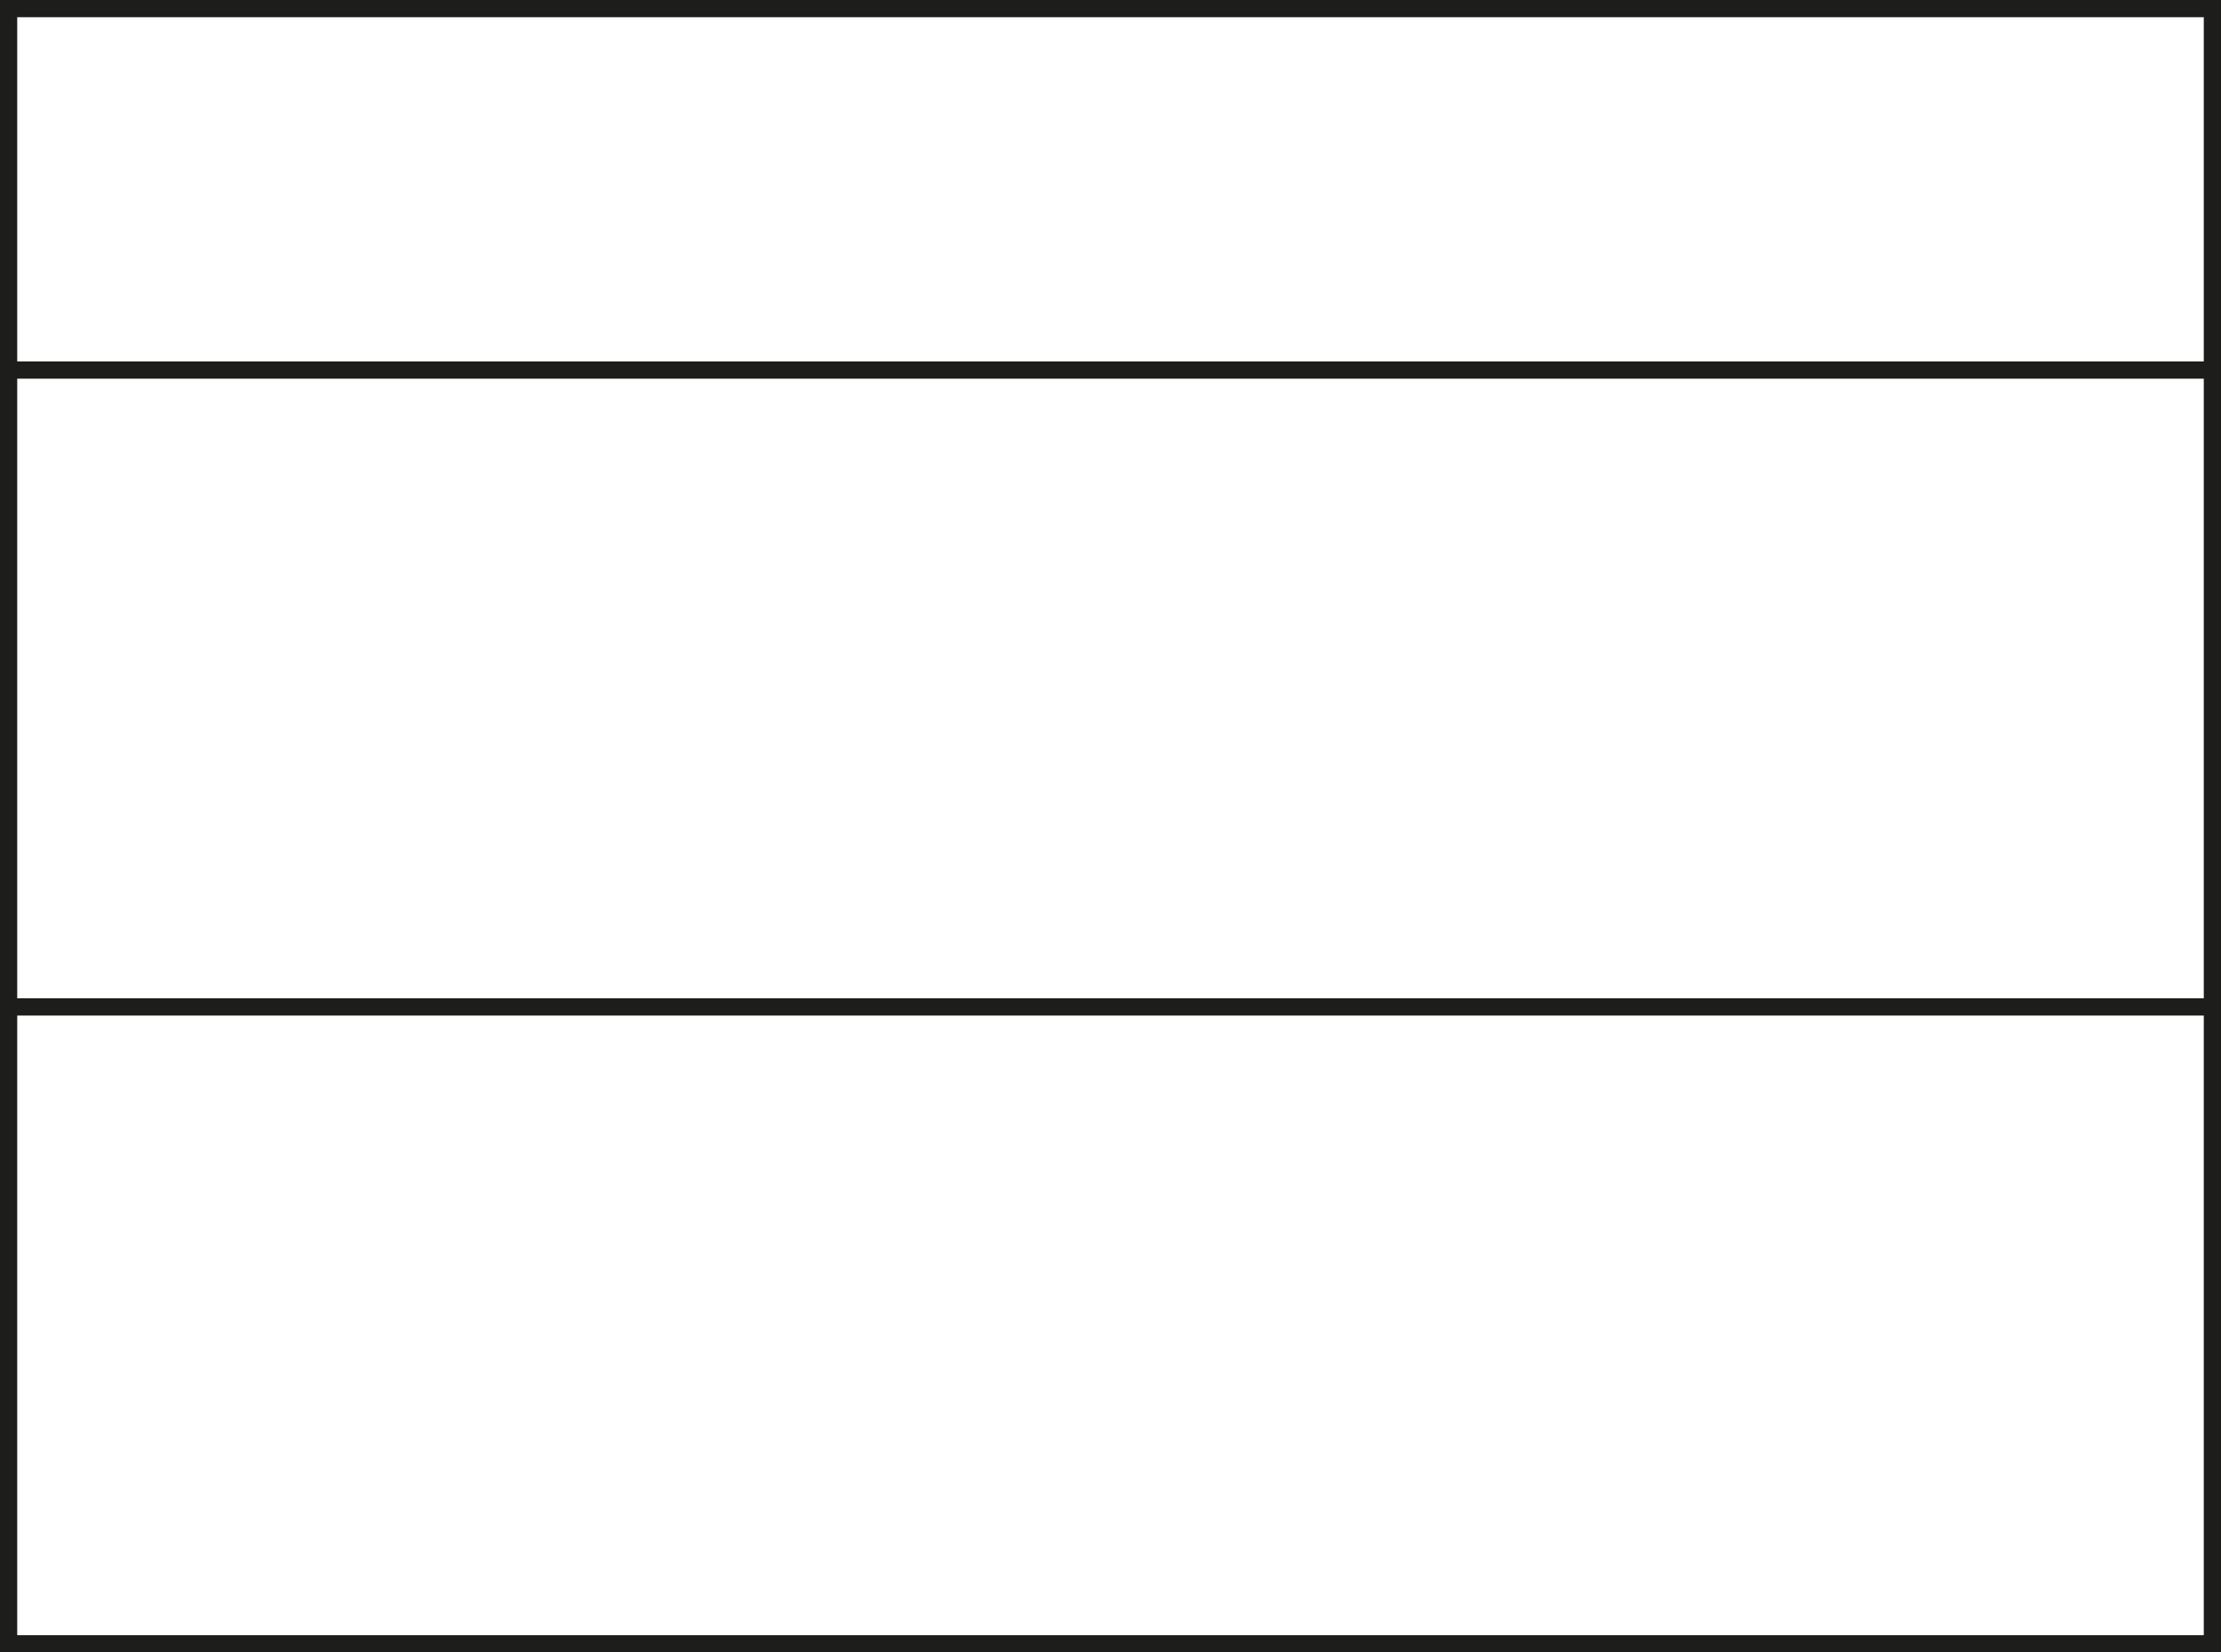 <svg id="Capa_1" data-name="Capa 1" xmlns="http://www.w3.org/2000/svg" viewBox="0 0 129 96"><rect x="0" y="0" width="129" height="96" fill="#808080" stroke="none"/><defs><style>.cls-1{fill:#fff;stroke:#1d1d1b;stroke-miterlimit:10;}</style></defs><rect class="cls-1" x="0.5" y="0.5" width="128" height="21"/><rect class="cls-1" x="0.5" y="21.5" width="128" height="37"/><rect class="cls-1" x="0.5" y="58.5" width="128" height="37"/></svg>